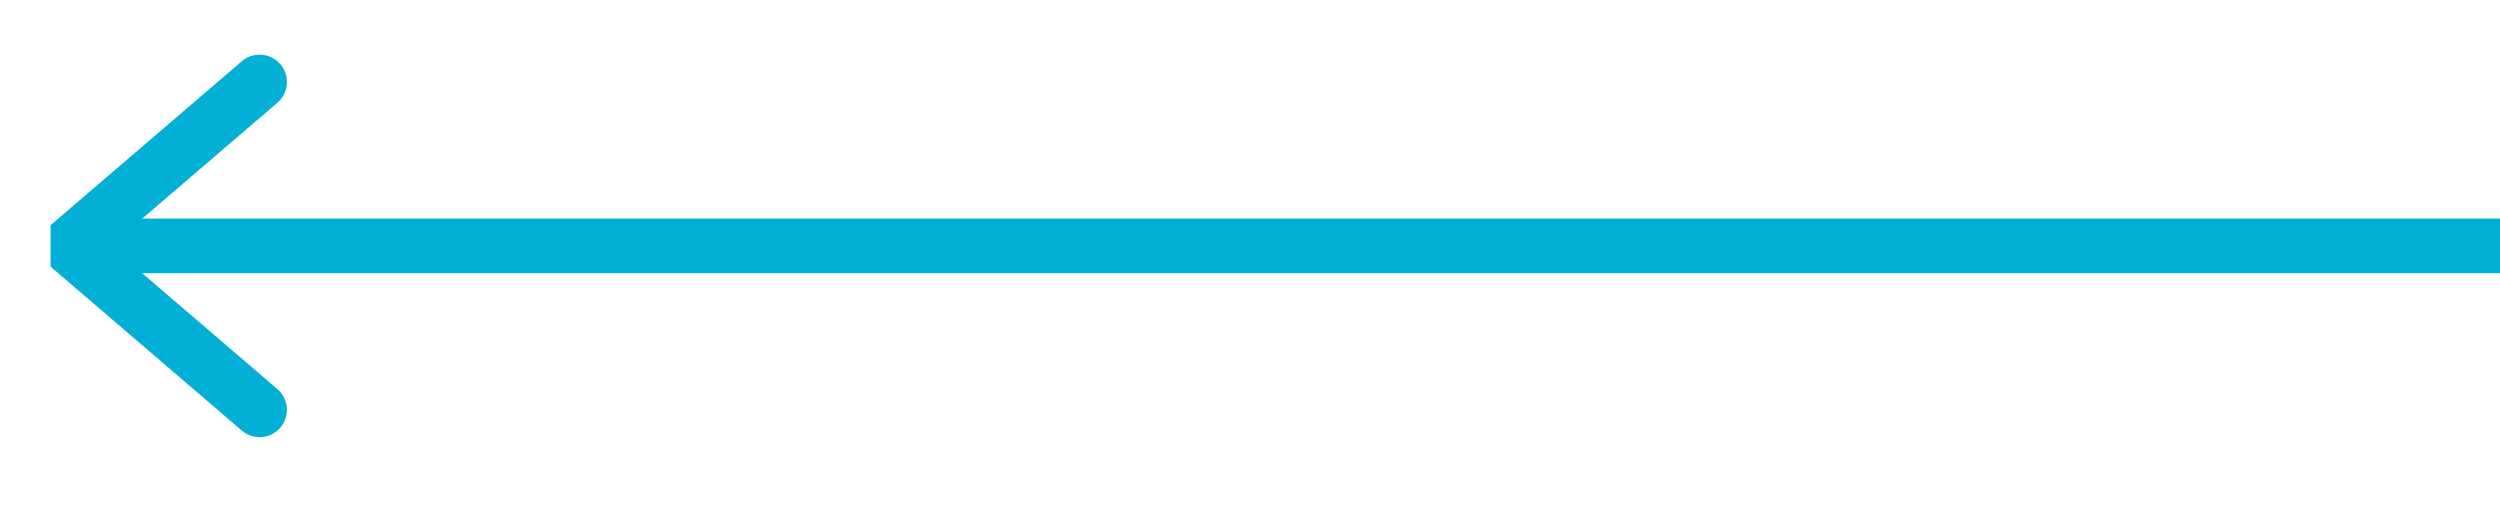 <svg width="183" height="37" viewBox="0 0 183 37" version="1.1" xmlns="http://www.w3.org/2000/svg" xmlns:xlink="http://www.w3.org/1999/xlink">
<g id="Canvas" fill="none">
<g id="Frame 10.4" clip-path="url(#clip0)">
<g id="Rectangle 15.13">
<path d="M 16.971 0L 18.385 18.385L 0 16.971" stroke-width="4" stroke-linecap="round" stroke-linejoin="bevel" transform="matrix(-0.707 0.707 -0.707 -0.707 31.001 18)" stroke="#02B0D6"/>
</g>
<g id="Vector 13.1">
<path d="M 178 0L 0 0" stroke-width="4" stroke-linecap="round" transform="translate(7 18)" stroke="#02B0D6"/>
</g>
</g>
</g>
<defs>

<clipPath id="clip0">
<rect width="183" height="37" fill="white"/>
</clipPath>

</defs>
</svg>

